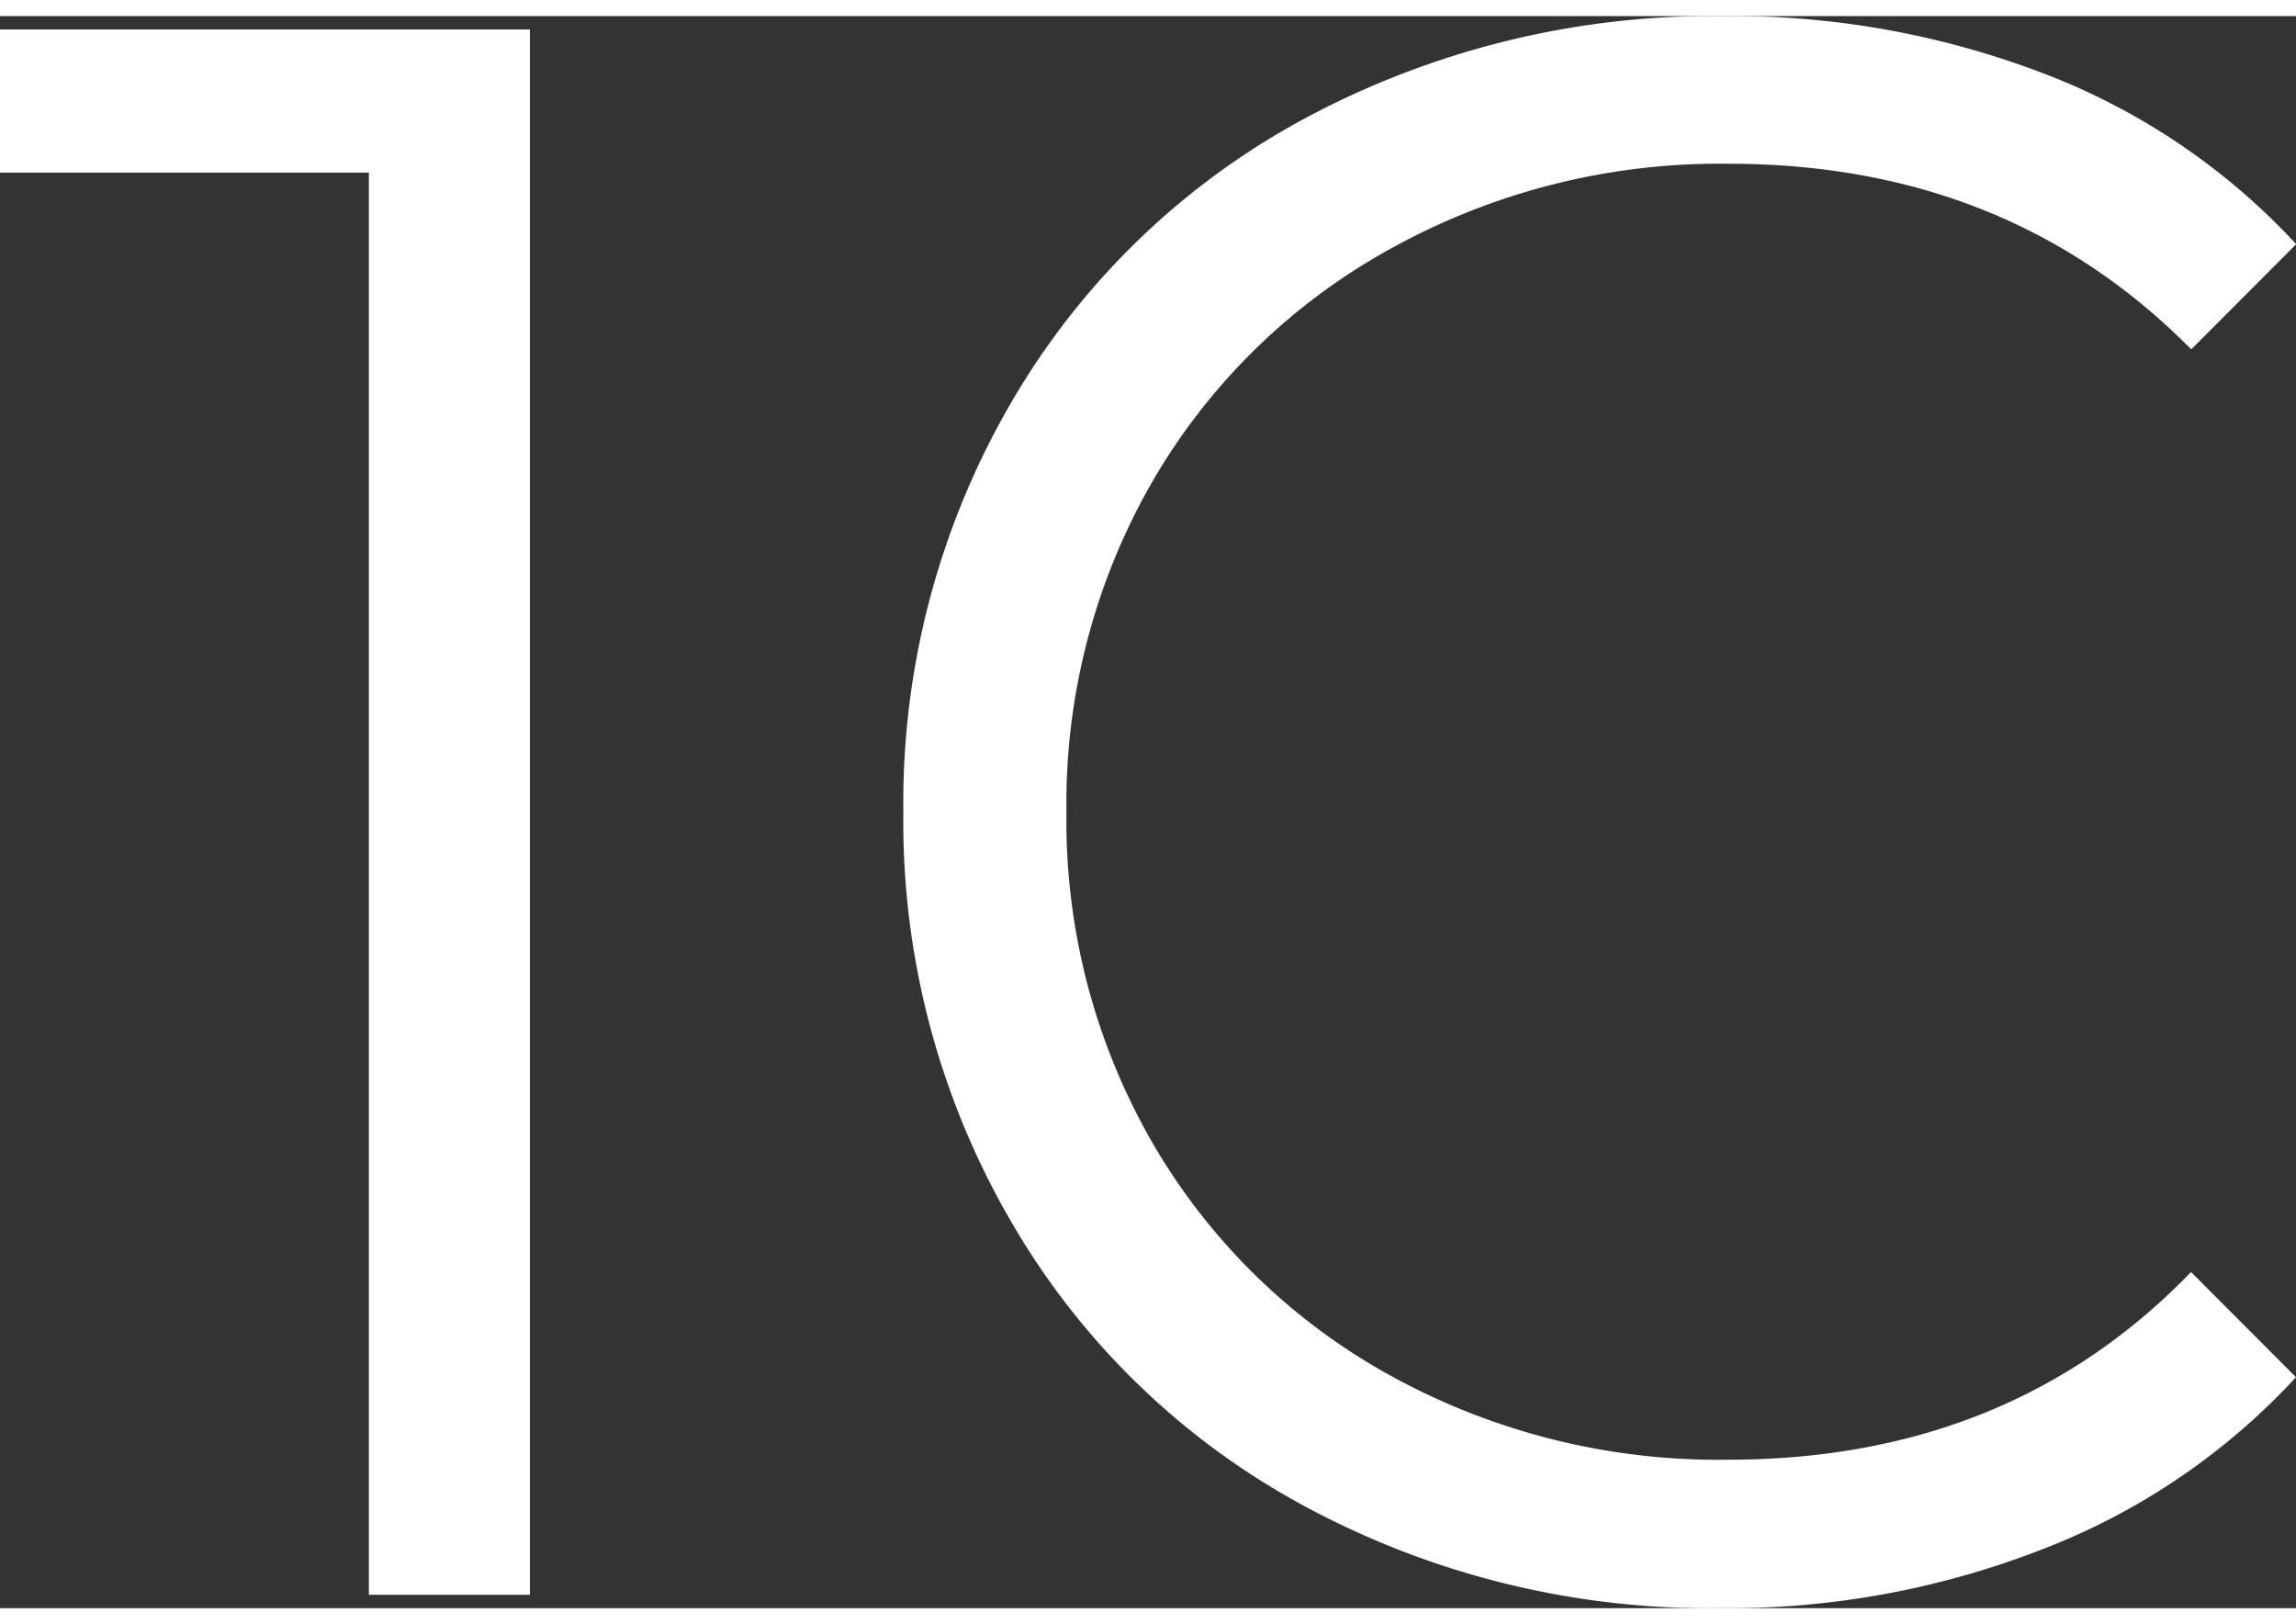 <svg width="41px" height="29px" xmlns="http://www.w3.org/2000/svg" viewBox="0 0 111.35 77.2"><rect x="0" y="0" width="111.35" height="77.2" fill="#333333" stroke="none"/><defs><style>.cls-1{fill:#fff;}</style></defs><title>1c</title><g id="Слой_2" data-name="Слой 2"><g id="Слой_1-2" data-name="Слой 1"><g id="Слой_1-3" data-name="Слой_1"><polygon class="cls-1" points="25.7 0.65 25.7 76.55 17.89 76.55 17.89 7.59 0 7.59 0 0.65 25.7 0.65"/><path id="_1" data-name="1" class="cls-1" d="M83.49,77.2a41.32,41.32,0,0,1-20.32-5A36.32,36.32,0,0,1,49,58.39,38.55,38.55,0,0,1,43.81,38.6,38.55,38.55,0,0,1,49,18.81,36.38,36.38,0,0,1,63.21,5,41.84,41.84,0,0,1,83.59,0,42.22,42.22,0,0,1,99.21,2.82a32.4,32.4,0,0,1,12.15,8.24l-5.09,5.1q-8.9-9-22.44-9a32.92,32.92,0,0,0-16.39,4.12A30.11,30.11,0,0,0,55.9,22.55,31.26,31.26,0,0,0,51.72,38.6,31.26,31.26,0,0,0,55.9,54.65,30.11,30.11,0,0,0,67.43,65.92,32.92,32.92,0,0,0,83.82,70q13.65,0,22.44-9.1L111.35,66a32.64,32.64,0,0,1-12.19,8.3A41.87,41.87,0,0,1,83.49,77.2Z"/></g></g></g></svg>